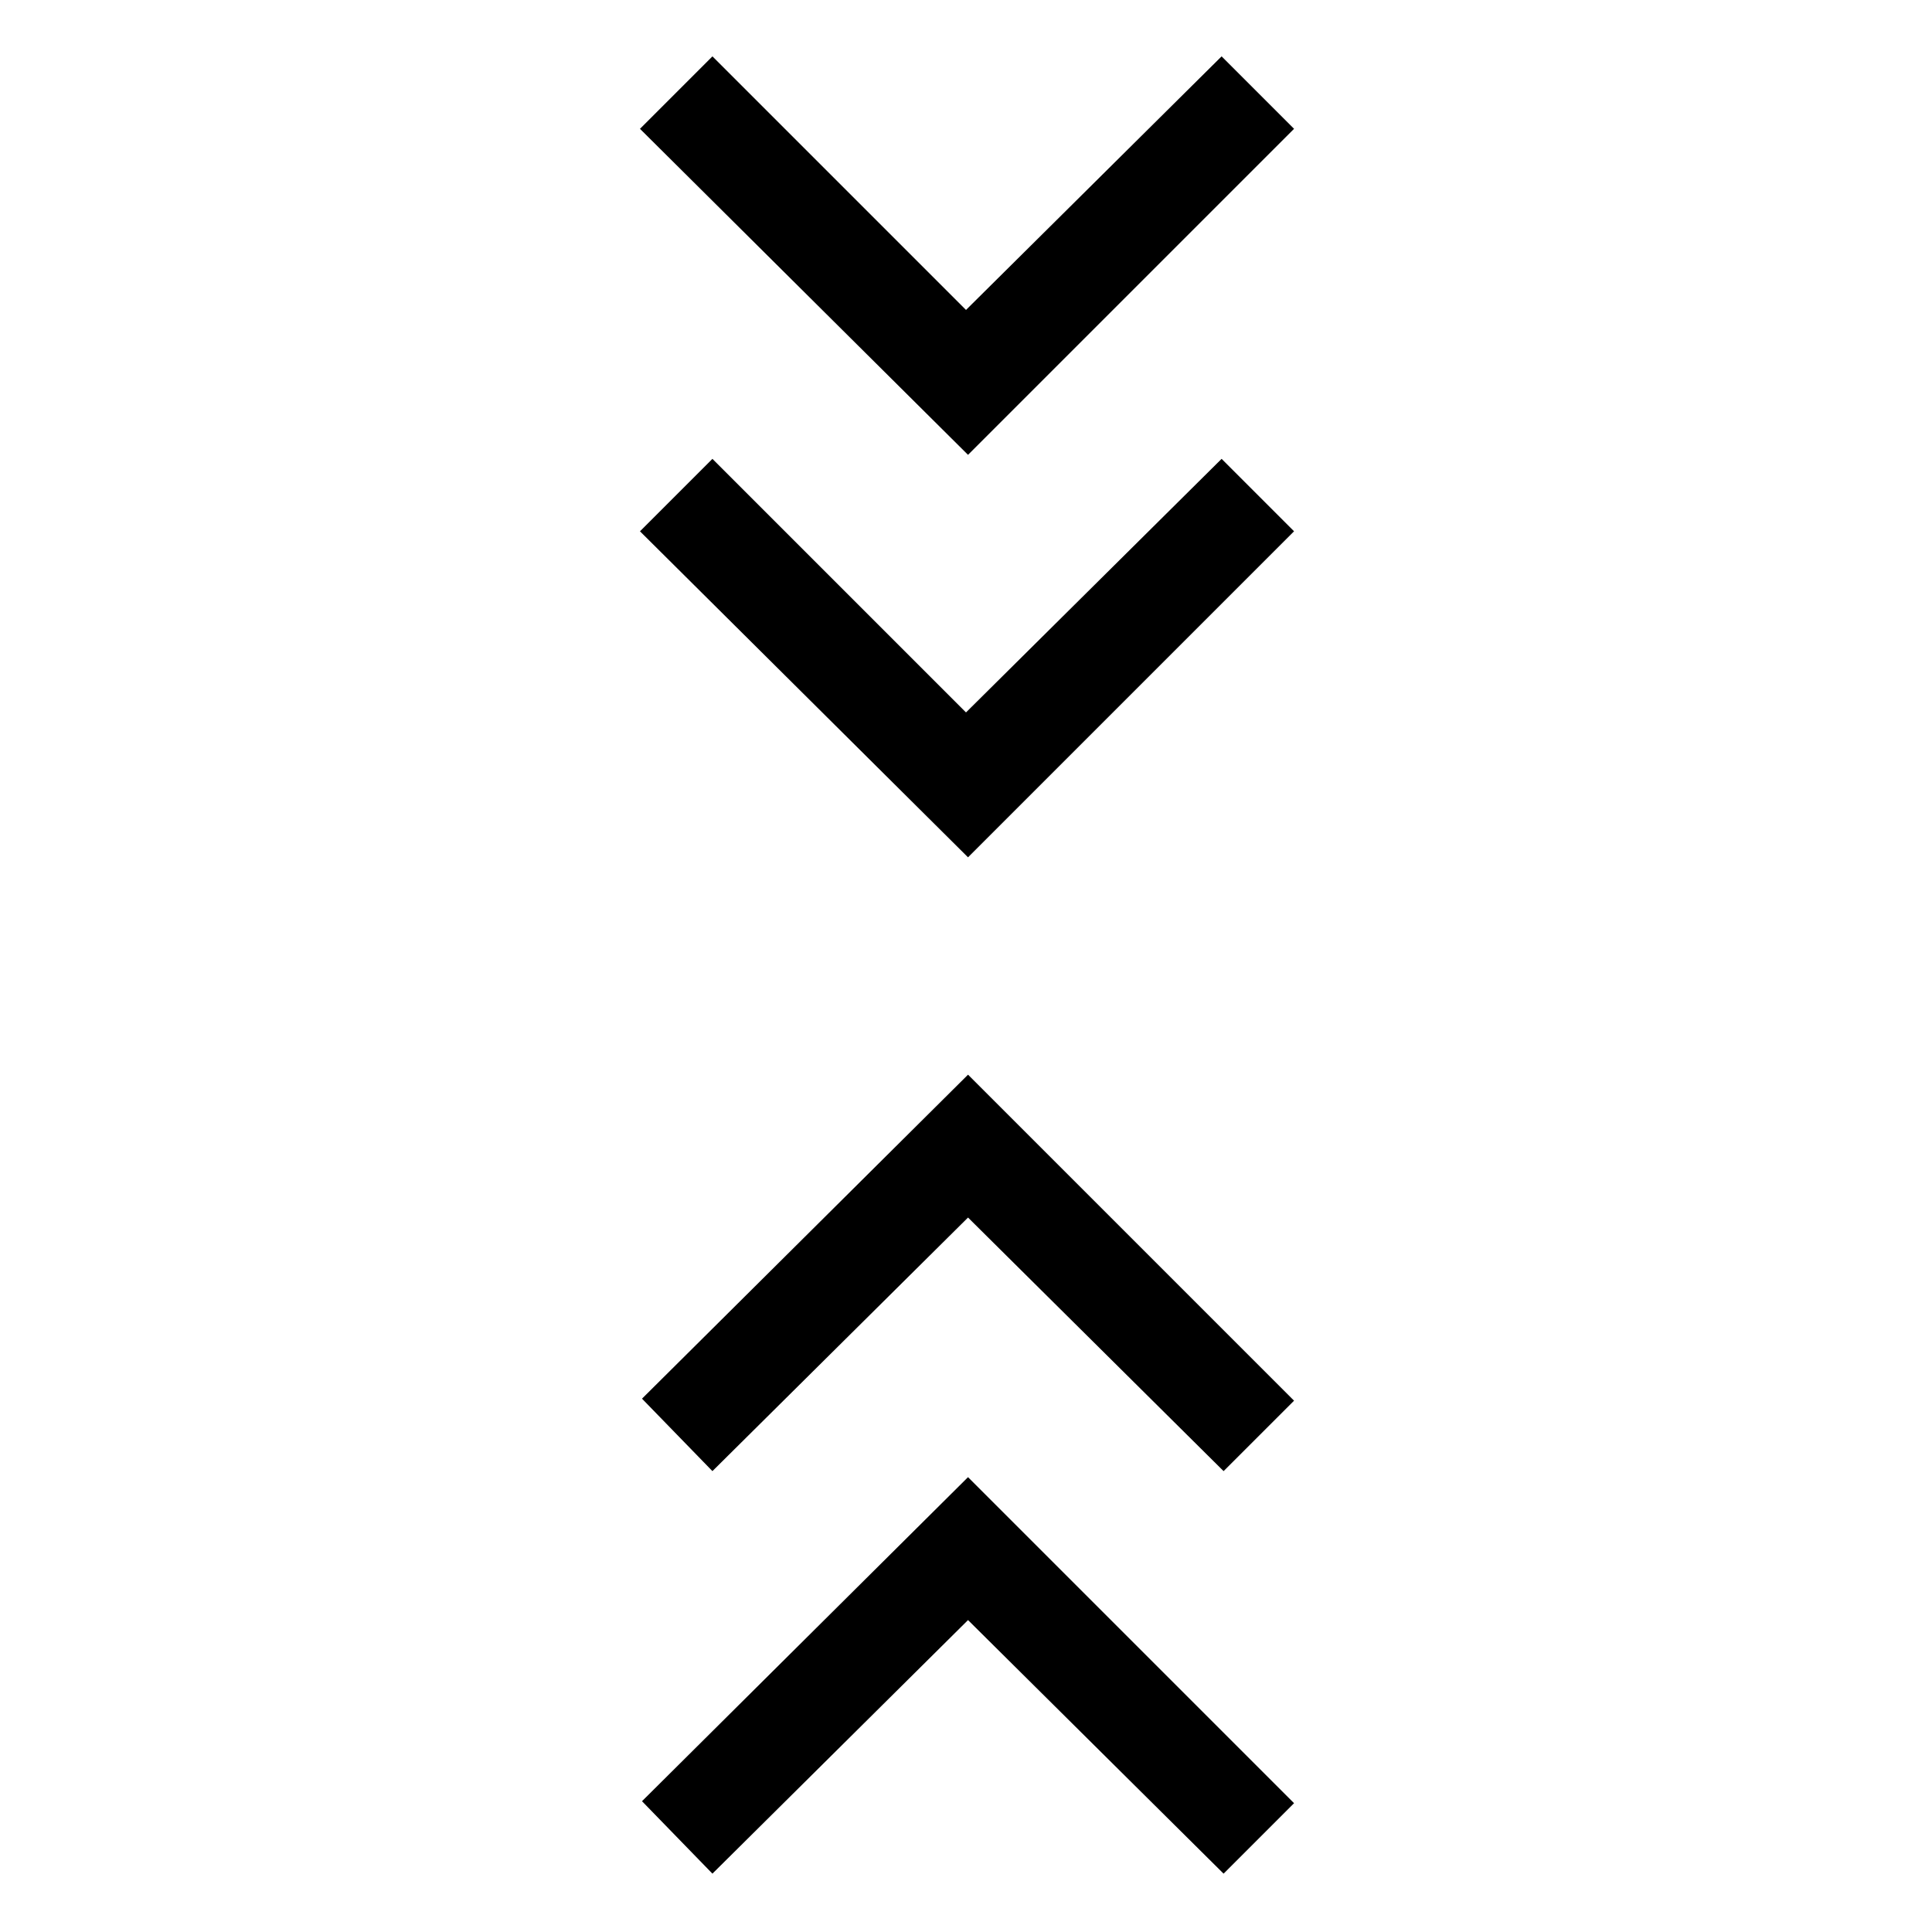 <svg xmlns="http://www.w3.org/2000/svg" viewBox="0 0 40 40"><path d="m14.75 38.792-1.458-1.5 6.75-6.709 6.75 6.75-1.459 1.459-5.291-5.25Zm0-8.334-1.458-1.5 6.75-6.708 6.75 6.75-1.459 1.458-5.291-5.25Zm5.292-12.708L13.25 11l1.5-1.5L20 14.75l5.292-5.25 1.5 1.5Zm0-8.333-6.792-6.75 1.5-1.5L20 6.417l5.292-5.25 1.5 1.5Z"/></svg>